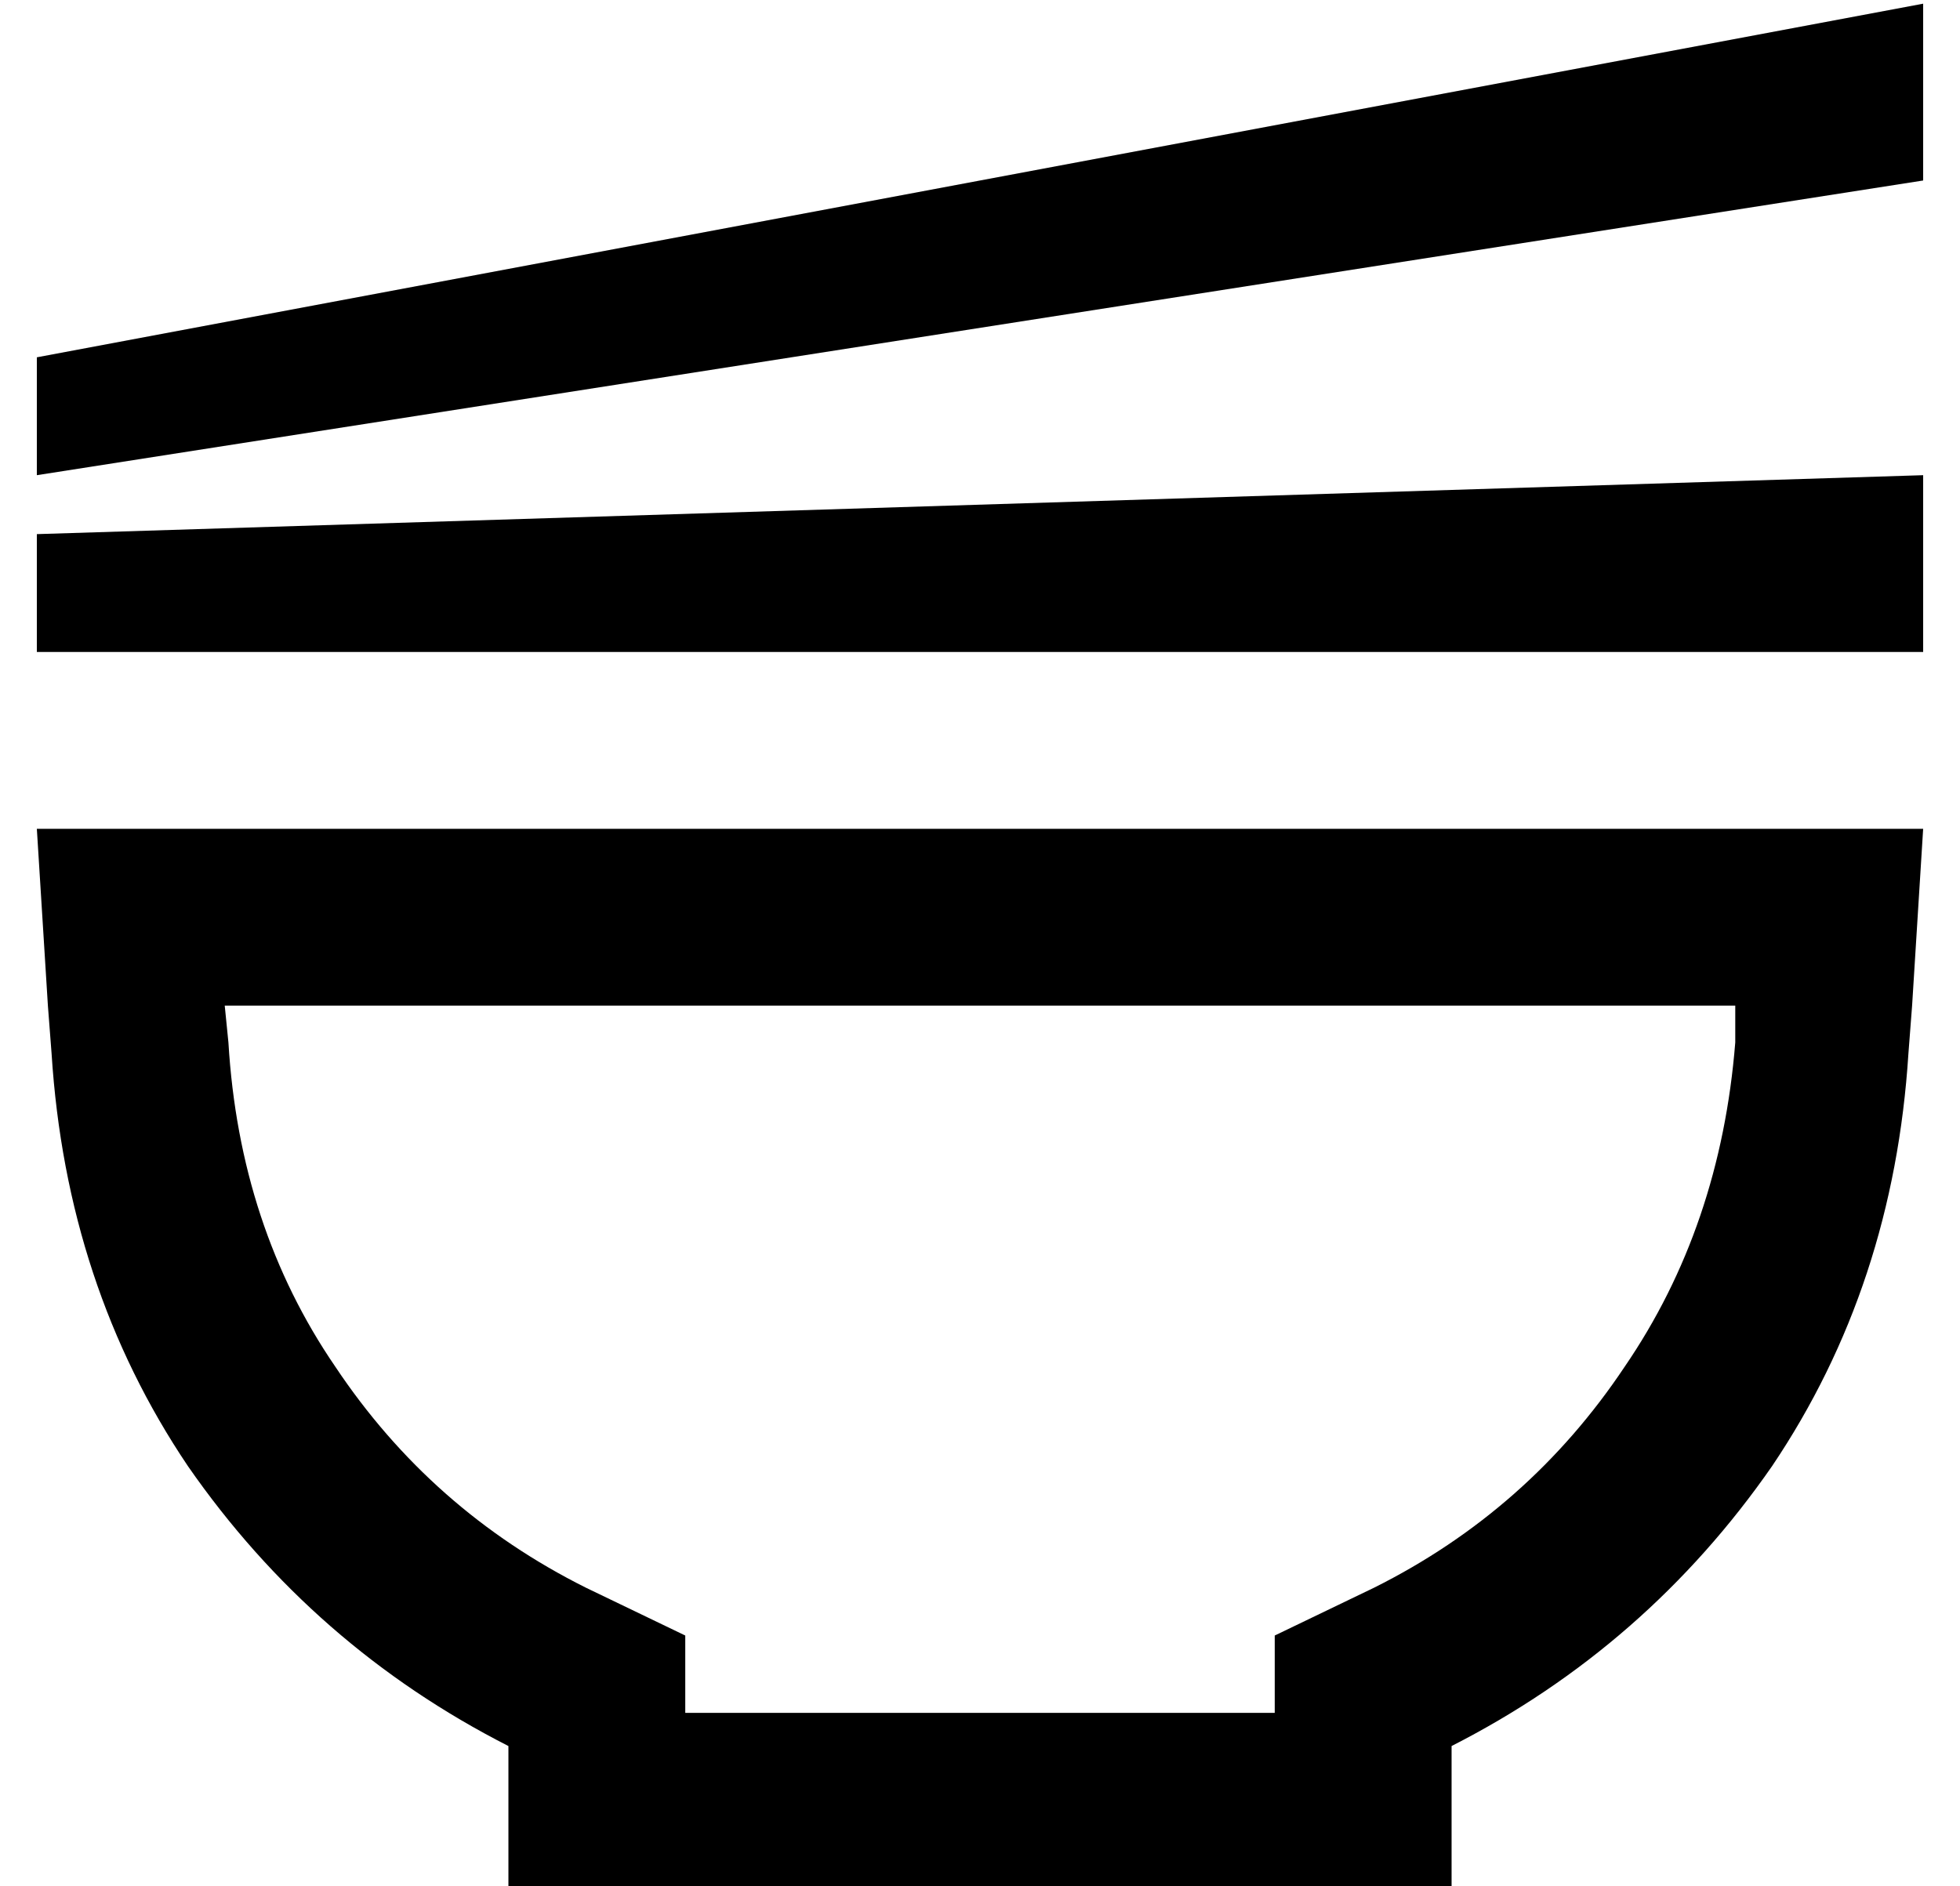 <?xml version="1.0" standalone="no"?>
<!DOCTYPE svg PUBLIC "-//W3C//DTD SVG 1.1//EN" "http://www.w3.org/Graphics/SVG/1.1/DTD/svg11.dtd" >
<svg xmlns="http://www.w3.org/2000/svg" xmlns:xlink="http://www.w3.org/1999/xlink" version="1.1" viewBox="-10 -40 532 512">
   <path fill="currentColor"
d="M0 89v-32v32v-32l512 -96v0v48v0l-512 80v0zM0 105l512 -16l-512 16l512 -16v48v0h-512v0v-32v0zM176 425h160h-160h160v-21v0l27 -13v0q42 -21 68 -60q26 -38 30 -88v-10v0h-410v0l1 10v0q3 50 29 88q26 39 68 60l27 13v0v21v0zM4 246l-1 -13l1 13l-1 -13l-3 -48v0h48
h464l-3 48v0l-1 13v0q-4 63 -37 112q-34 49 -87 76v39v0h-48h-208v-39v0q-53 -27 -87 -76q-33 -49 -37 -112v0z" />
</svg>

